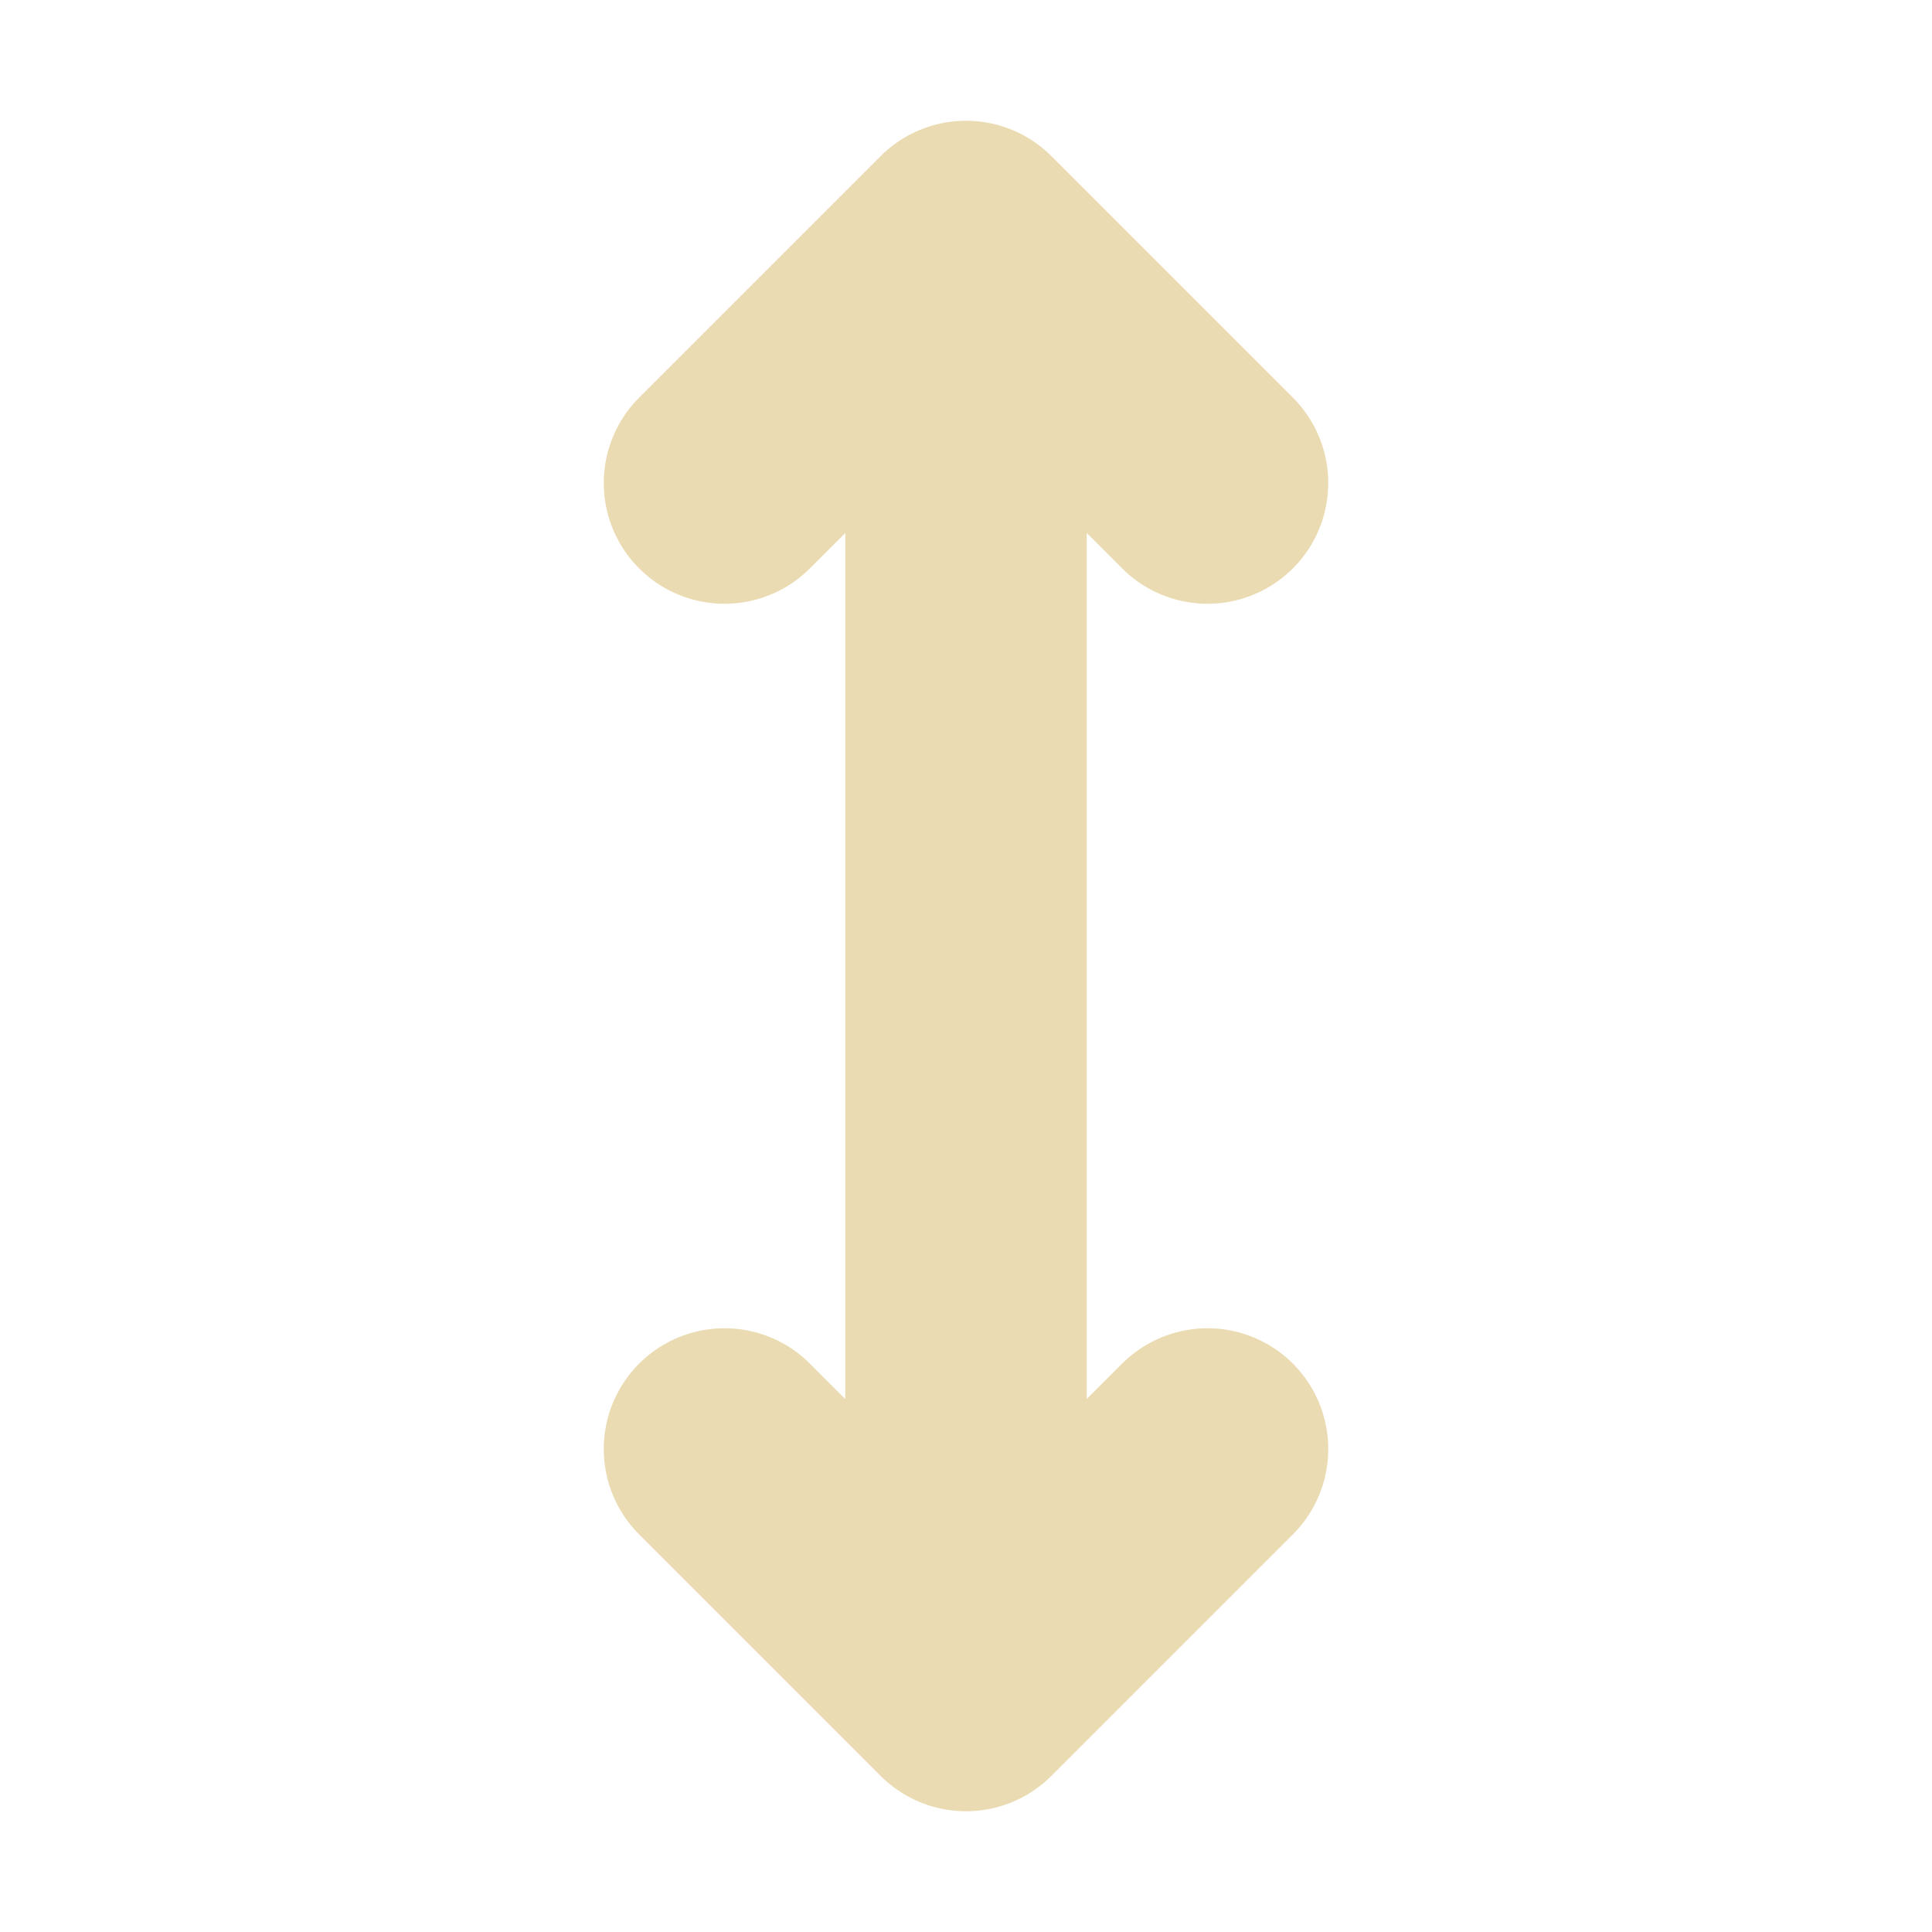 <svg height="16" viewBox="0 0 16 16" width="16" xmlns="http://www.w3.org/2000/svg"><path d="M10 4 8 2 6 4m2-2v11m2-1-2 2-2-2" fill="none" stroke="#ebdbb2" stroke-width="2" stroke-linecap="round" stroke-linejoin="round"/></svg>
